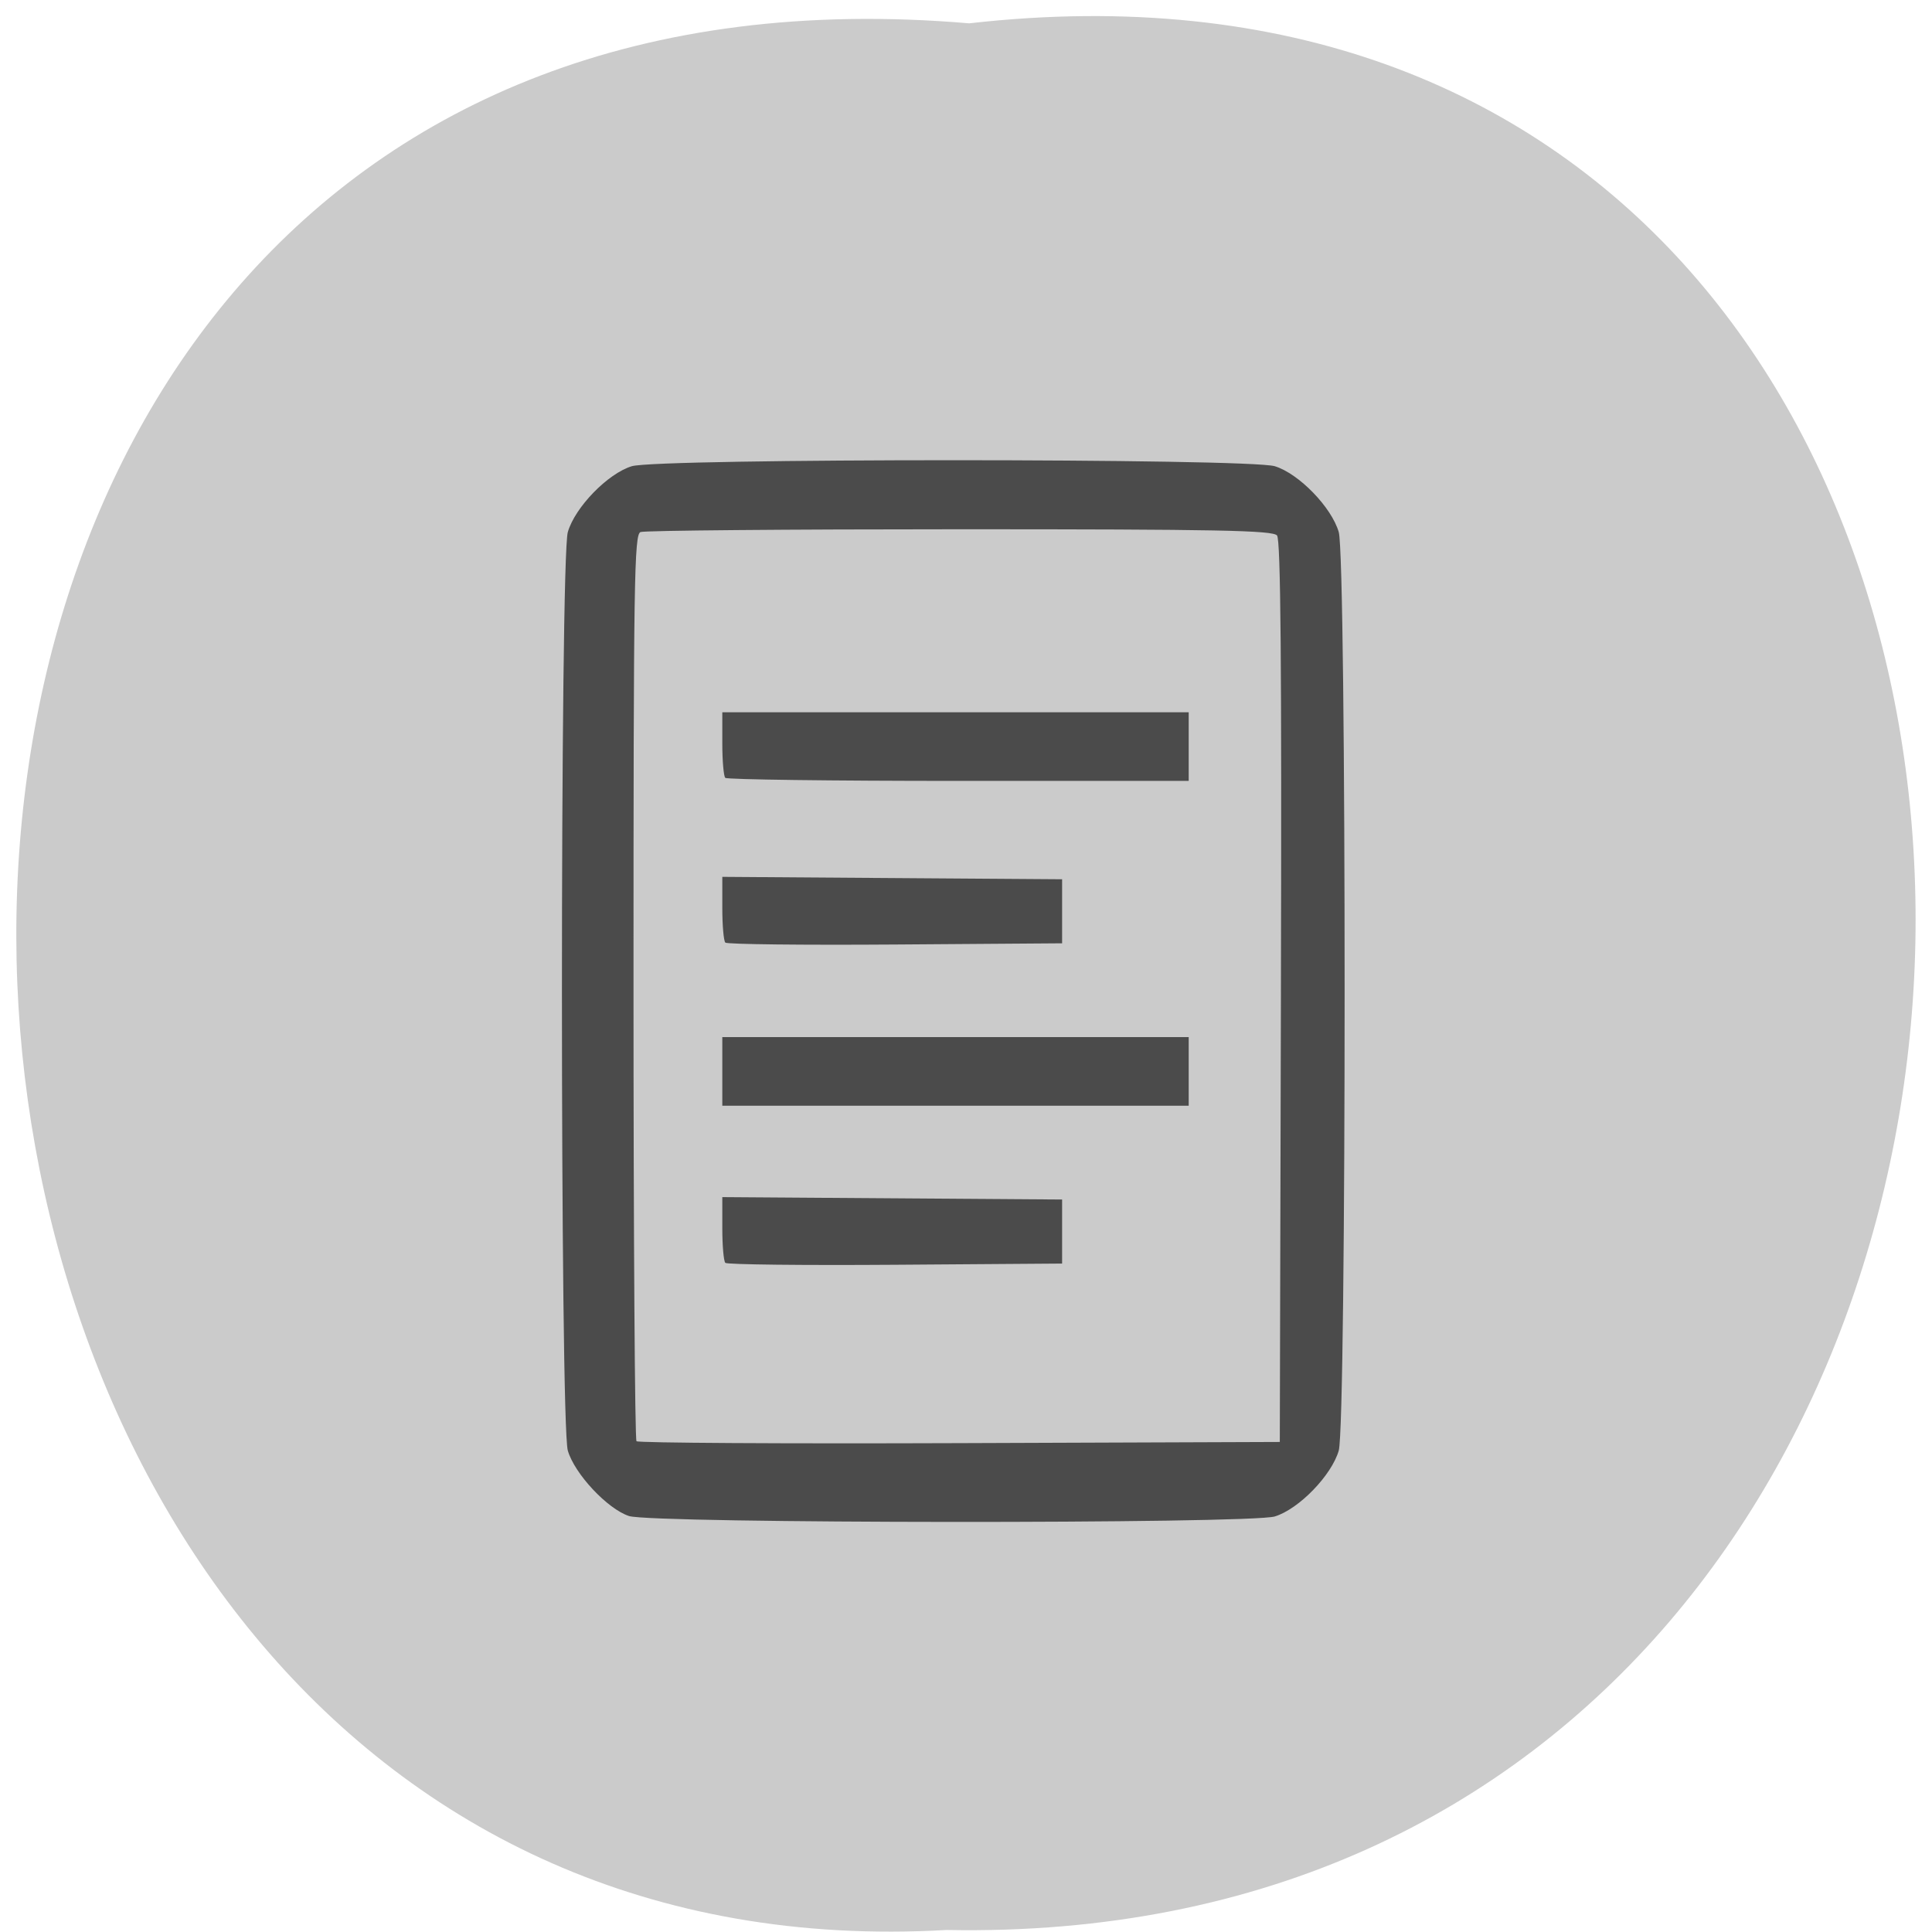 <svg xmlns="http://www.w3.org/2000/svg" xmlns:xlink="http://www.w3.org/1999/xlink" viewBox="0 0 256 256"><defs><path d="m 245.46 129.52 l -97.89 -96.9 c -5.556 -5.502 -16.222 -11.873 -23.7 -14.16 l -39.518 -12.08 c -7.479 -2.286 -18.1 0.391 -23.599 5.948 l -13.441 13.578 c -5.5 5.559 -14.502 14.653 -20 20.21 l -13.44 13.579 c -5.5 5.558 -8.07 16.206 -5.706 23.658 l 12.483 39.39 c 2.363 7.456 8.843 18.06 14.399 23.556 l 97.89 96.9 c 5.558 5.502 14.605 5.455 20.1 -0.101 l 36.26 -36.63 c 5.504 -5.559 14.503 -14.651 20 -20.21 l 36.26 -36.629 c 5.502 -5.56 5.455 -14.606 -0.101 -20.11 z m -178.09 -50.74 c -7.198 0 -13.03 -5.835 -13.03 -13.03 0 -7.197 5.835 -13.03 13.03 -13.03 7.197 0 13.03 5.835 13.03 13.03 -0.001 7.198 -5.836 13.03 -13.03 13.03 z" id="0"/><use id="1" xlink:href="#0"/><clipPath id="2"><use xlink:href="#0"/></clipPath><clipPath clip-path="url(#2)"><use xlink:href="#1"/></clipPath><clipPath clip-path="url(#2)"><use xlink:href="#1"/></clipPath></defs><g color="#000" fill="#cbcbcb"><path d="m 128.42 795.13 c 168.87 -19.553 166.53 260.33 -3.01 257.01 -157.67 9.224 -171.9 -272.26 3.01 -257.01 z" transform="matrix(1 0 0 0.983 0 -778.52)"/></g><path d="m 79.937 199.61 c -2.997 -0.95 -7.581 -5.706 -8.509 -8.829 -1.09 -3.668 -1.09 -120.27 0 -123.94 0.993 -3.341 5.547 -7.893 8.89 -8.886 3.647 -1.082 85.76 -1.082 89.41 0 3.343 0.992 7.897 5.545 8.89 8.886 1.09 3.668 1.09 120.27 0 123.94 -0.993 3.341 -5.547 7.893 -8.89 8.886 -3.435 1.019 -86.56 0.967 -89.79 -0.056 z m 90.64 -70.73 c 0.115 -44.37 -0.03 -60.965 -0.539 -61.58 -0.575 -0.692 -8.285 -0.839 -44.11 -0.839 -23.878 0 -43.854 0.169 -44.39 0.375 -0.882 0.338 -0.977 6.315 -0.977 61.32 0 33.52 0.187 61.13 0.416 61.36 0.229 0.229 20.447 0.344 44.93 0.257 l 44.515 -0.158 l 0.157 -60.739 z m -77.25 36.568 c -0.23 -0.23 -0.419 -2.32 -0.419 -4.645 v -4.226 l 23.623 0.162 l 23.623 0.162 v 4.321 v 4.321 l -23.2 0.162 c -12.762 0.089 -23.393 -0.027 -23.623 -0.257 z m -0.419 -25.832 v -4.63 h 32.424 h 32.424 v 4.63 v 4.63 h -32.424 h -32.424 v -4.63 z m 0.419 -17.381 c -0.23 -0.23 -0.419 -2.32 -0.419 -4.645 v -4.226 l 23.623 0.162 l 23.623 0.162 v 4.321 v 4.321 l -23.2 0.162 c -12.762 0.089 -23.393 -0.027 -23.623 -0.257 z m -0.007 -22.23 c -0.226 -0.226 -0.412 -2.31 -0.412 -4.63 v -4.218 h 32.424 h 32.424 v 4.63 v 4.63 h -32.01 c -17.607 0 -32.2 -0.185 -32.424 -0.412 z" fill="#4b4b4b" transform="matrix(0.953 0 0 0.982 7.168 4.865)"/></svg>